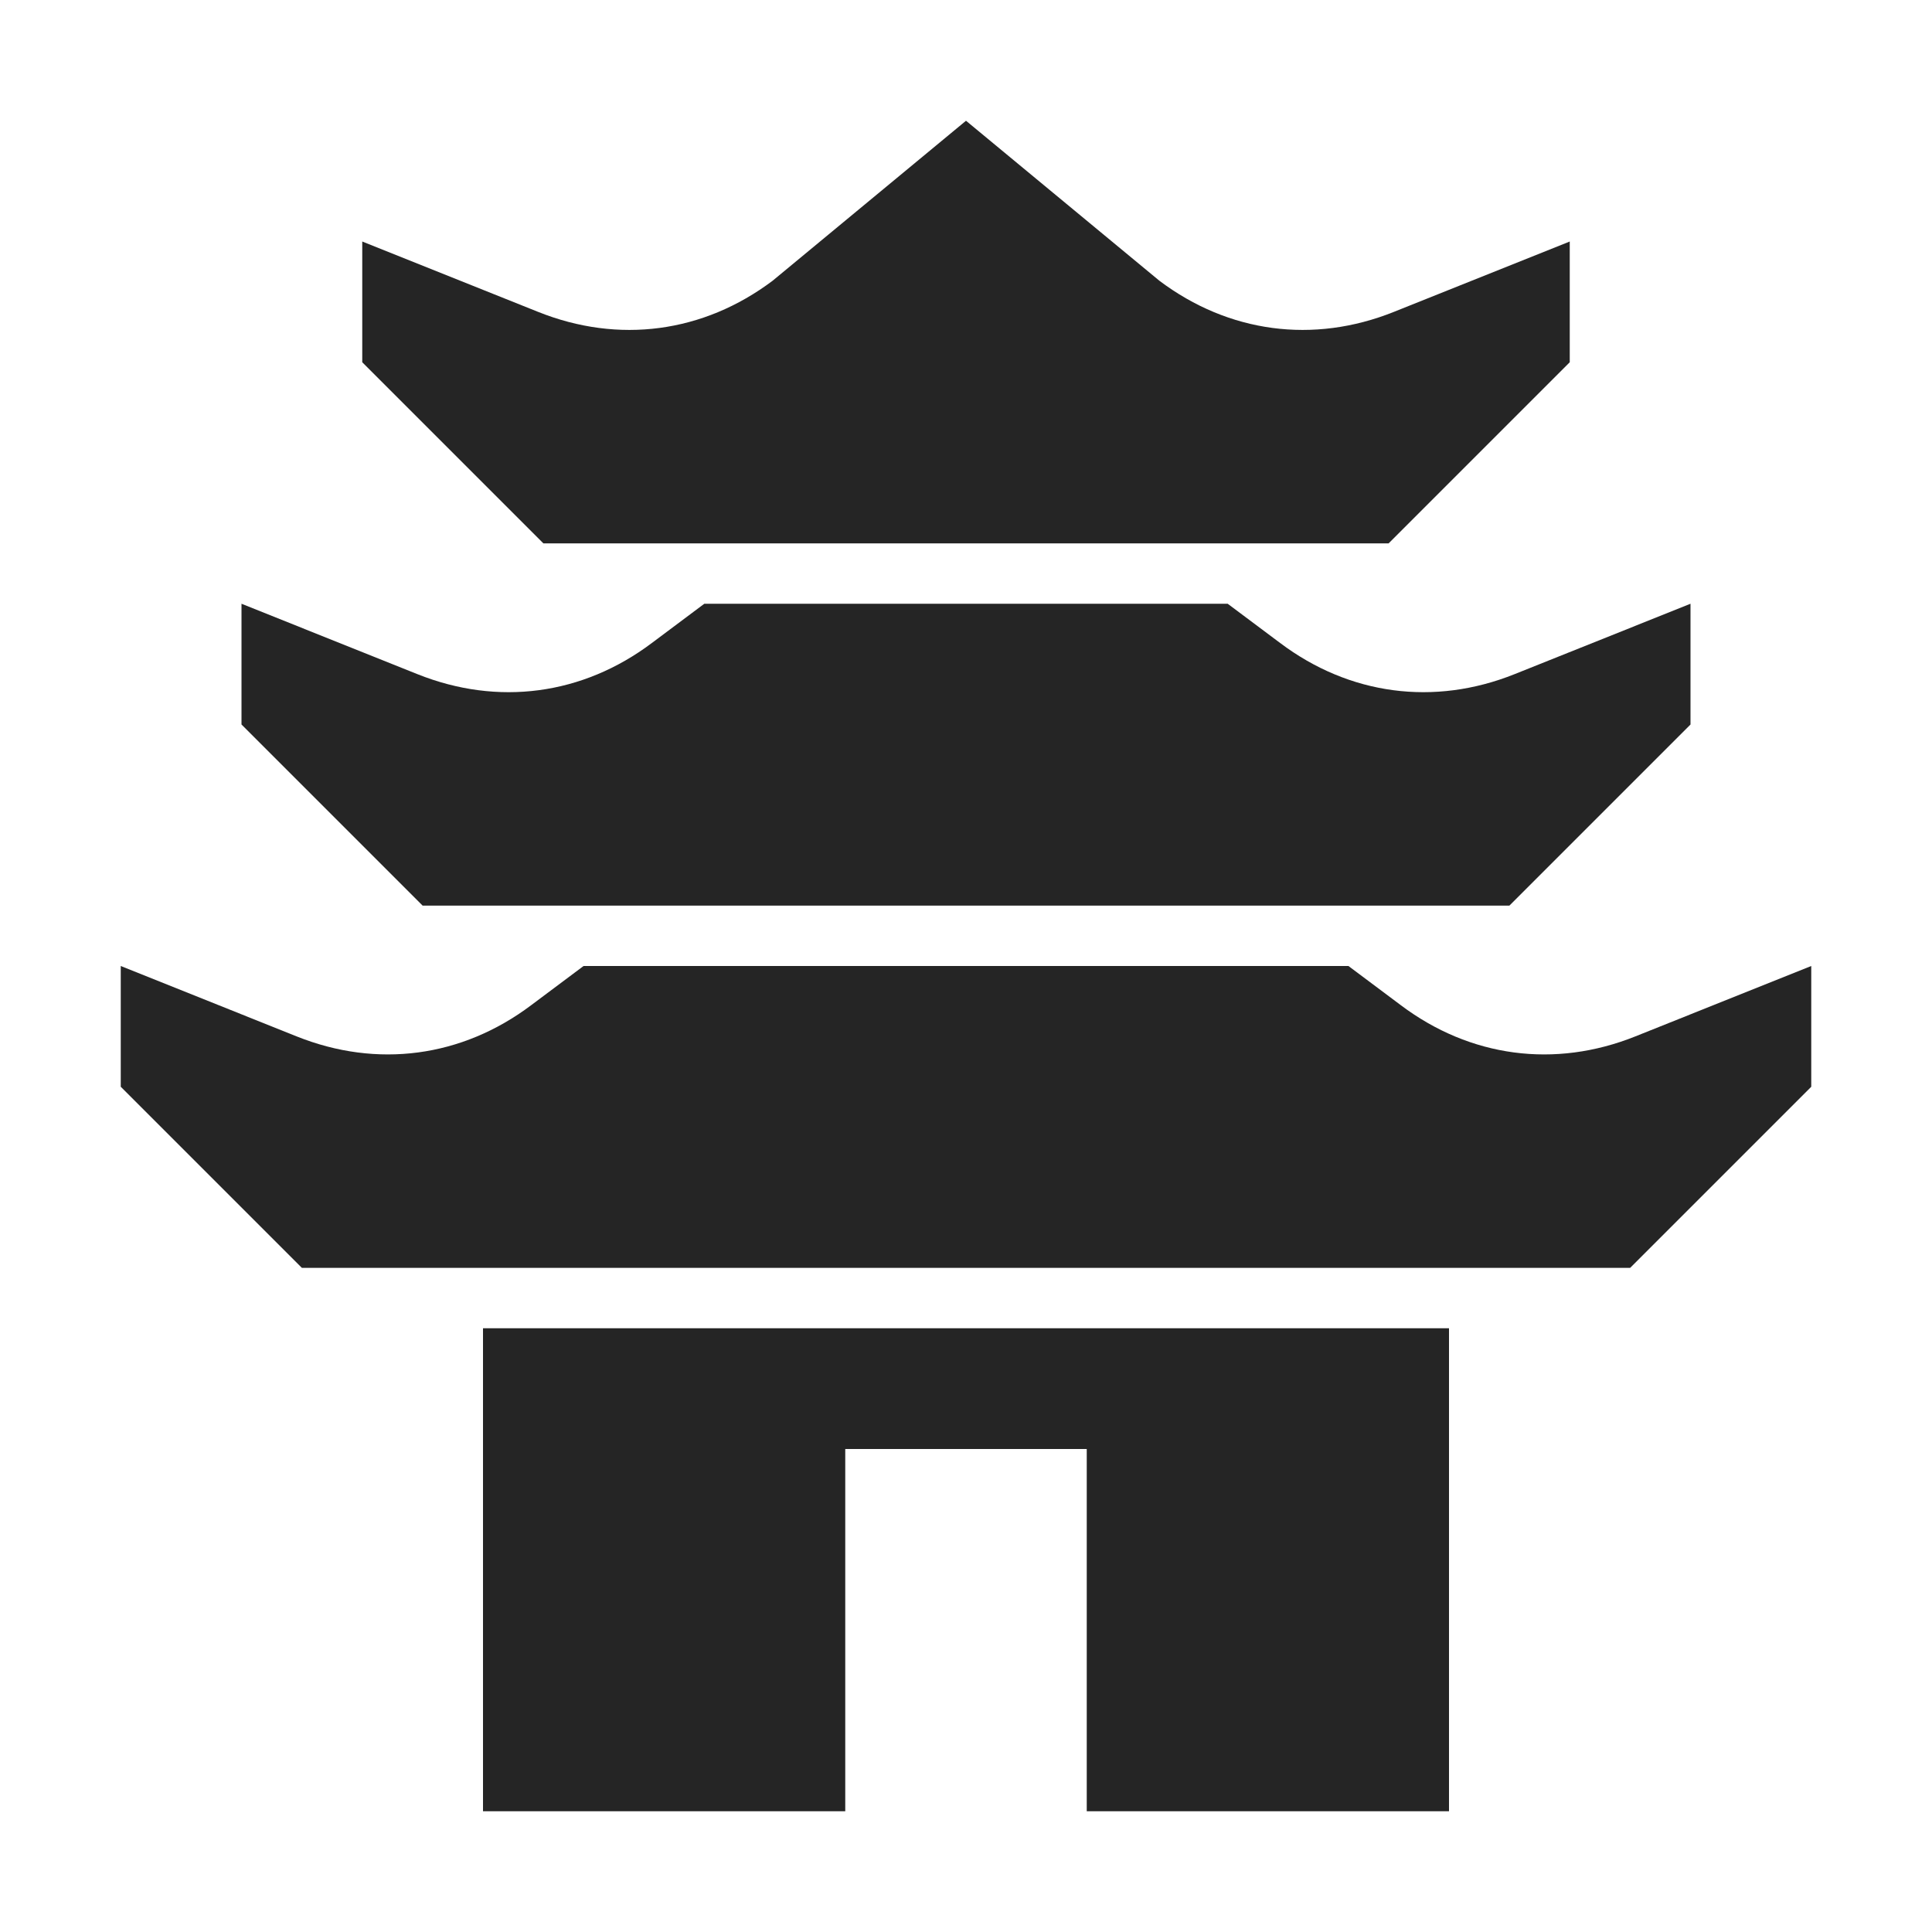 <?xml version="1.0" encoding="UTF-8"?>
<!DOCTYPE svg PUBLIC "-//W3C//DTD SVG 1.1//EN" "http://www.w3.org/Graphics/SVG/1.1/DTD/svg11.dtd">
<svg xmlns="http://www.w3.org/2000/svg" xml:space="preserve" width="1024px" height="1024px" shape-rendering="geometricPrecision" text-rendering="geometricPrecision" image-rendering="optimizeQuality" fill-rule="nonzero" clip-rule="evenodd" viewBox="0 0 10240 10240" xmlns:xlink="http://www.w3.org/1999/xlink">
	<title>pagoda icon</title>
	<desc>pagoda icon from the IconExperience.com O-Collection. Copyright by INCORS GmbH (www.incors.com).</desc>
	<path id="curve3" fill="#252525" d="M7680,7040 7680,9600 5760,9600 5760,7680 4480,7680 4480,9600 2560,9600 2560,7040z"/>
	<path id="curve2" fill="#252525" d="M640 5120l932 373c427,171 876,111 1243,-165l278 -208 4054 0 278 208c367,276 816,336 1243,165l932 -373 0 640 -960 960c-2347,0 -4693,0 -7040,0l-960 -960 0 -640z"/>
	<path id="curve1" fill="#252525" d="M1280 3200l932 373c427,171 876,111 1243,-165l278 -208 2774 0 278 208c367,276 816,336 1243,165l932 -373 0 640 -960 960c-2347,0 -3413,0 -5760,0l-960 -960 0 -640z"/>
	<path id="curve0" fill="#252525" d="M1920 1280l932 373c427,171 876,111 1243,-165l1025 -848 1025 848c367,276 816,336 1243,165l932 -373 0 640 -960 960c-2347,0 -2133,0 -4480,0l-960 -960 0 -640z"/>
</svg>
